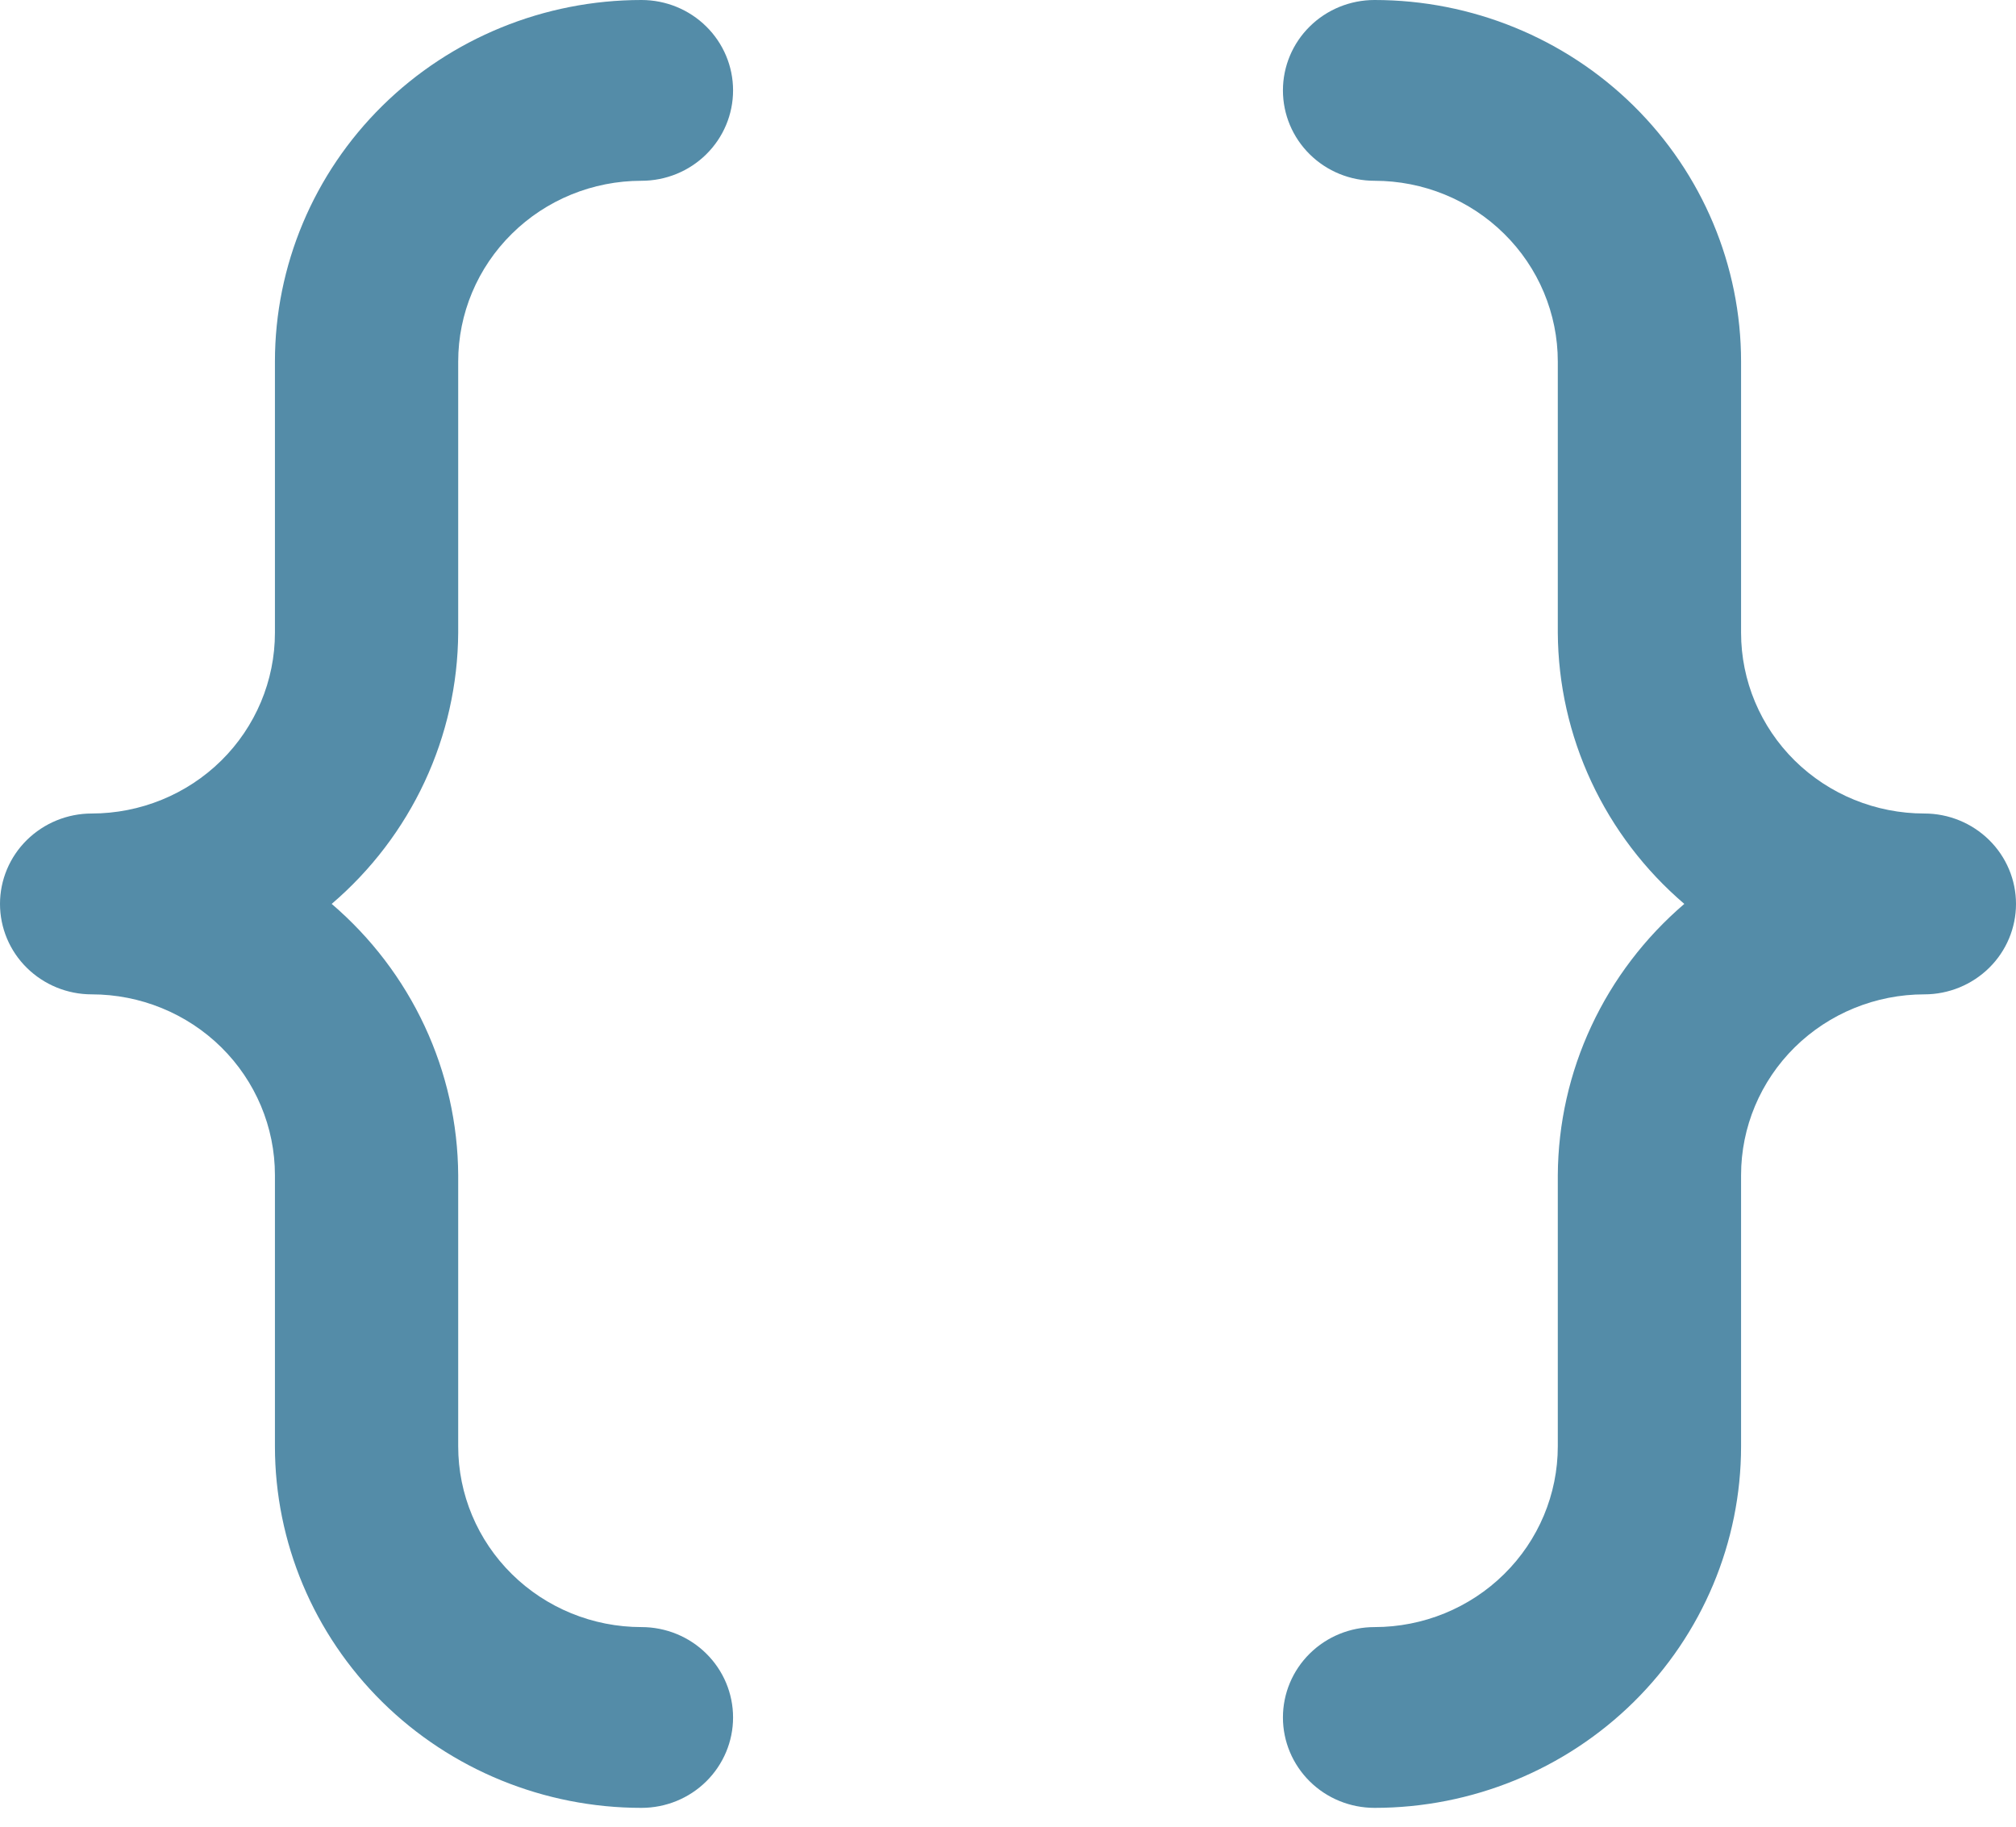 <svg width="32" height="29" viewBox="0 0 32 29" fill="none" xmlns="http://www.w3.org/2000/svg">
<path d="M7.273 5.74C7.273 4.979 7.579 4.249 8.125 3.711C8.67 3.172 9.41 2.87 10.182 2.87C10.568 2.87 10.938 2.719 11.21 2.45C11.483 2.181 11.636 1.816 11.636 1.435C11.636 1.054 11.483 0.689 11.21 0.42C10.938 0.151 10.568 0 10.182 0C8.639 0 7.159 0.605 6.068 1.681C4.977 2.758 4.364 4.218 4.364 5.74V10.045C4.364 10.806 4.057 11.537 3.512 12.075C2.966 12.613 2.226 12.915 1.455 12.915C1.069 12.915 0.699 13.067 0.426 13.336C0.153 13.605 0 13.97 0 14.35C0 14.731 0.153 15.096 0.426 15.365C0.699 15.634 1.069 15.786 1.455 15.786C2.226 15.786 2.966 16.088 3.512 16.626C4.057 17.164 4.364 17.894 4.364 18.656V22.961C4.364 24.483 4.977 25.943 6.068 27.02C7.159 28.096 8.639 28.701 10.182 28.701C10.568 28.701 10.938 28.55 11.21 28.281C11.483 28.011 11.636 27.646 11.636 27.266C11.636 26.885 11.483 26.52 11.21 26.251C10.938 25.982 10.568 25.831 10.182 25.831C9.41 25.831 8.67 25.528 8.125 24.99C7.579 24.452 7.273 23.722 7.273 22.961V18.656C7.268 17.838 7.087 17.032 6.74 16.289C6.394 15.547 5.891 14.886 5.265 14.35C5.891 13.815 6.394 13.154 6.74 12.412C7.087 11.669 7.268 10.863 7.273 10.045V5.74ZM30.546 12.915C29.774 12.915 29.034 12.613 28.488 12.075C27.943 11.537 27.636 10.806 27.636 10.045V5.74C27.636 4.218 27.023 2.758 25.932 1.681C24.841 0.605 23.361 0 21.818 0C21.432 0 21.062 0.151 20.79 0.42C20.517 0.689 20.364 1.054 20.364 1.435C20.364 1.816 20.517 2.181 20.79 2.45C21.062 2.719 21.432 2.87 21.818 2.87C22.59 2.87 23.33 3.172 23.875 3.711C24.421 4.249 24.727 4.979 24.727 5.74V10.045C24.732 10.863 24.913 11.669 25.26 12.412C25.606 13.154 26.109 13.815 26.735 14.35C26.109 14.886 25.606 15.547 25.26 16.289C24.913 17.032 24.732 17.838 24.727 18.656V22.961C24.727 23.722 24.421 24.452 23.875 24.99C23.33 25.528 22.59 25.831 21.818 25.831C21.432 25.831 21.062 25.982 20.79 26.251C20.517 26.52 20.364 26.885 20.364 27.266C20.364 27.646 20.517 28.011 20.79 28.281C21.062 28.55 21.432 28.701 21.818 28.701C23.361 28.701 24.841 28.096 25.932 27.02C27.023 25.943 27.636 24.483 27.636 22.961V18.656C27.636 17.894 27.943 17.164 28.488 16.626C29.034 16.088 29.774 15.786 30.546 15.786C30.931 15.786 31.301 15.634 31.574 15.365C31.847 15.096 32 14.731 32 14.35C32 13.97 31.847 13.605 31.574 13.336C31.301 13.067 30.931 12.915 30.546 12.915Z" fill="#548CA8"/>
</svg>
